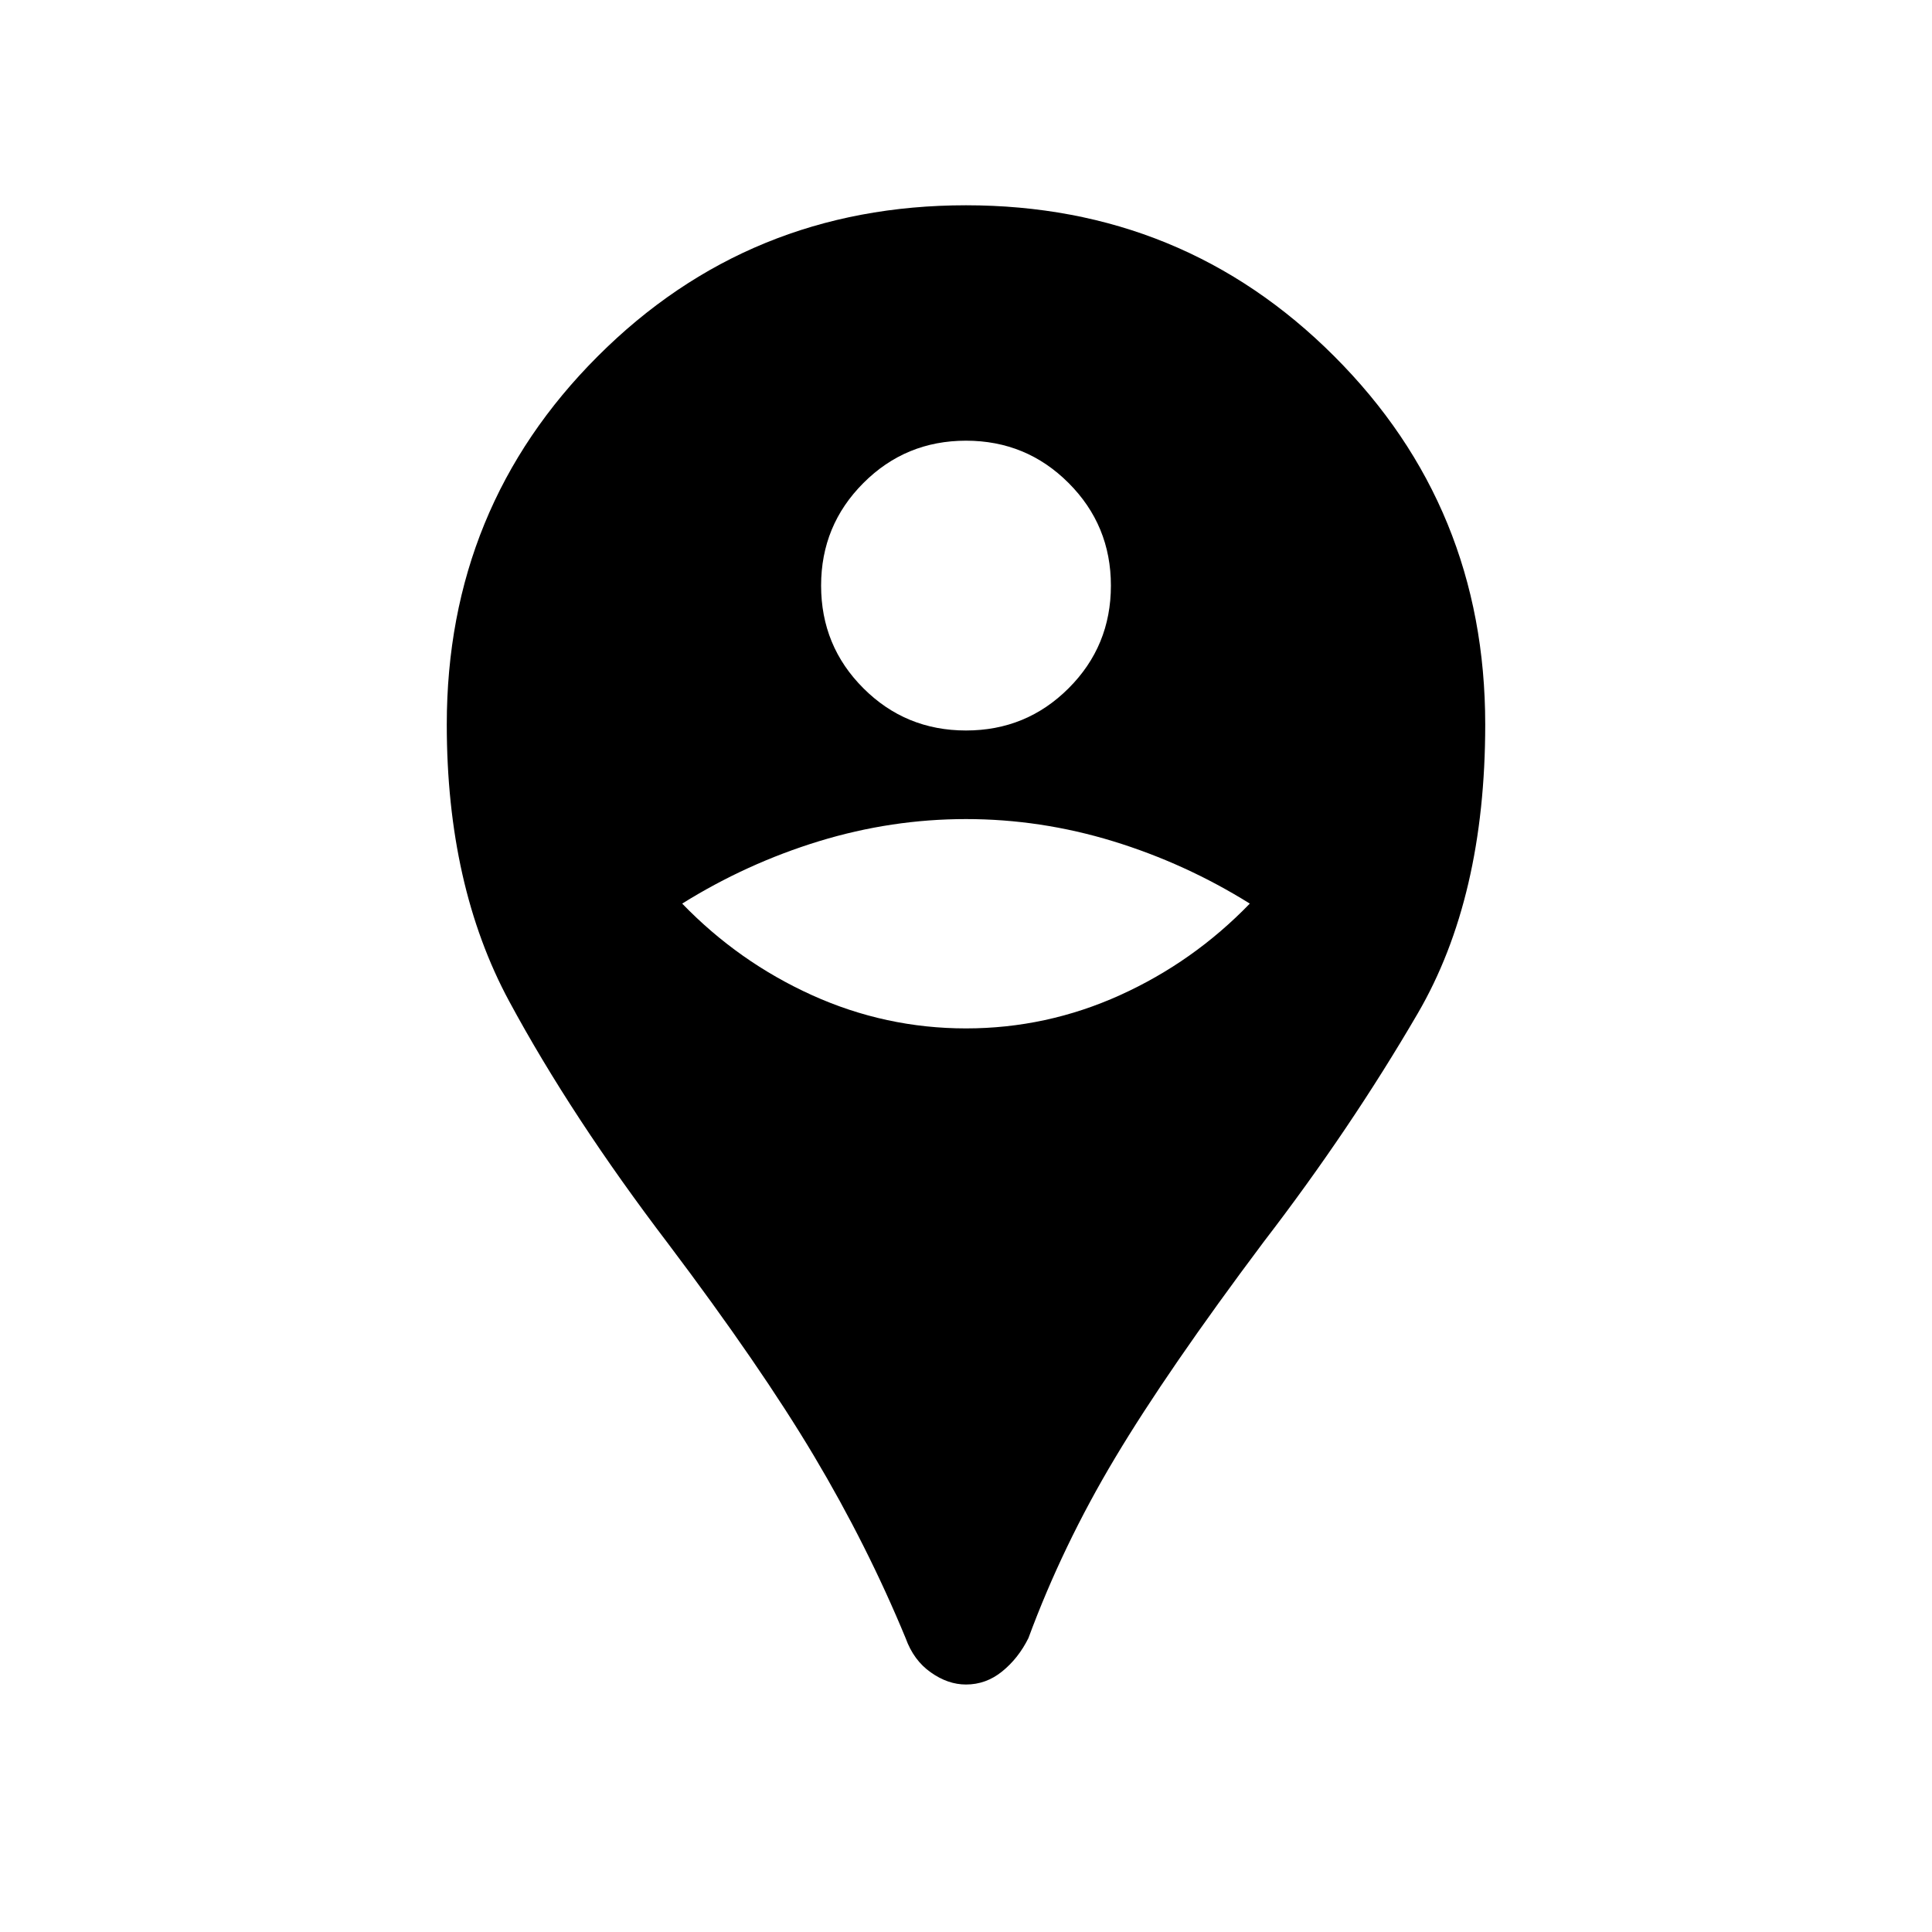 <svg xmlns="http://www.w3.org/2000/svg" height="20" width="20"><path d="M10 17.438Q9.812 17.438 9.635 17.312Q9.458 17.188 9.375 16.958Q8.979 16 8.427 15.073Q7.875 14.146 6.917 12.875Q5.917 11.562 5.271 10.365Q4.625 9.167 4.625 7.5Q4.625 5.25 6.188 3.688Q7.75 2.125 10 2.125Q12.25 2.125 13.812 3.688Q15.375 5.25 15.375 7.5Q15.375 9.292 14.677 10.49Q13.979 11.688 13.083 12.854Q12.083 14.188 11.542 15.094Q11 16 10.646 16.958Q10.542 17.167 10.375 17.302Q10.208 17.438 10 17.438ZM10 10.646Q10.833 10.646 11.594 10.302Q12.354 9.958 12.938 9.354Q12.271 8.938 11.521 8.708Q10.771 8.479 10 8.479Q9.229 8.479 8.479 8.708Q7.729 8.938 7.062 9.354Q7.646 9.958 8.406 10.302Q9.167 10.646 10 10.646ZM10 7.562Q10.625 7.562 11.062 7.125Q11.5 6.688 11.5 6.062Q11.5 5.438 11.062 5Q10.625 4.562 10 4.562Q9.375 4.562 8.938 5Q8.5 5.438 8.5 6.062Q8.5 6.688 8.938 7.125Q9.375 7.562 10 7.562Z"/></svg>